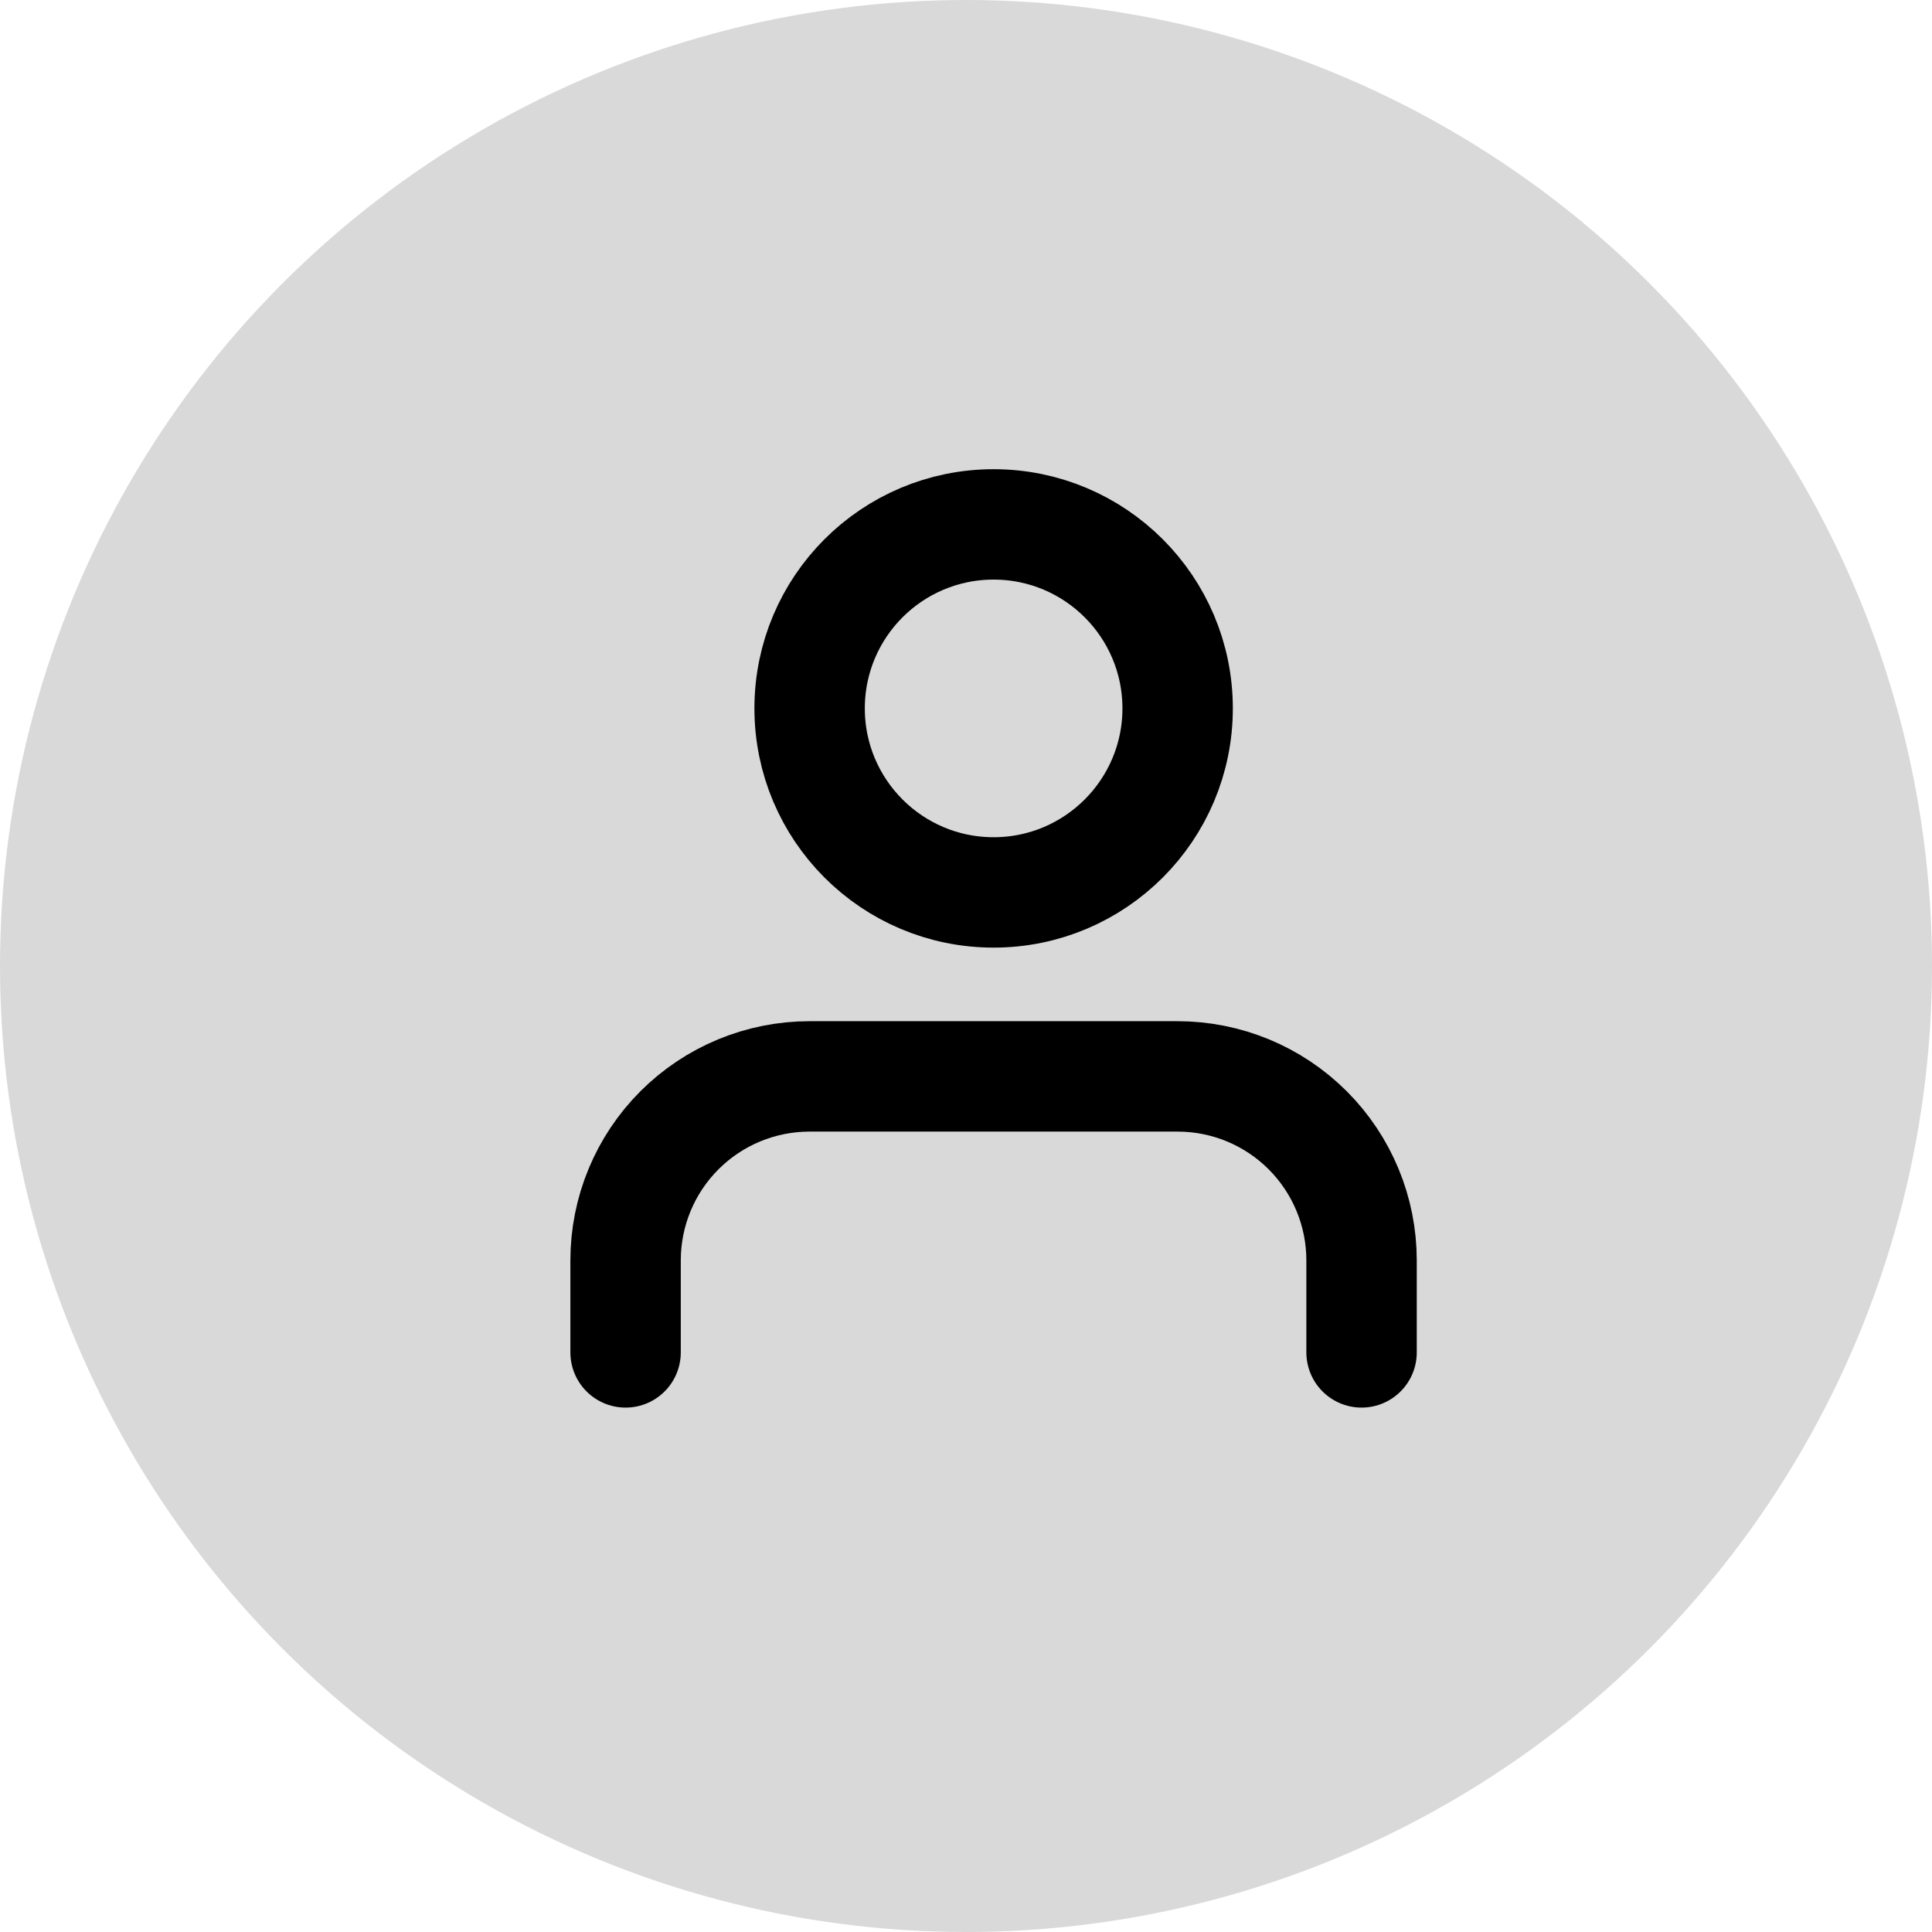 <svg viewBox="0 0 35 35" fill="none" xmlns="http://www.w3.org/2000/svg">
<circle cx="17.5" cy="17.5" r="17.5" fill="#D9D9D9"/>
<path d="M24.666 24.5V22.833C24.666 21.949 24.315 21.101 23.69 20.476C23.065 19.851 22.217 19.5 21.333 19.5H14.666C13.782 19.5 12.934 19.851 12.309 20.476C11.684 21.101 11.333 21.949 11.333 22.833V24.5" stroke="black" stroke-width="2" stroke-linecap="round" stroke-linejoin="round"/>
<path d="M18 16.167C19.841 16.167 21.334 14.674 21.334 12.833C21.334 10.992 19.841 9.5 18 9.5C16.159 9.5 14.667 10.992 14.667 12.833C14.667 14.674 16.159 16.167 18 16.167Z" stroke="black" stroke-width="2" stroke-linecap="round" stroke-linejoin="round"/>
</svg>
